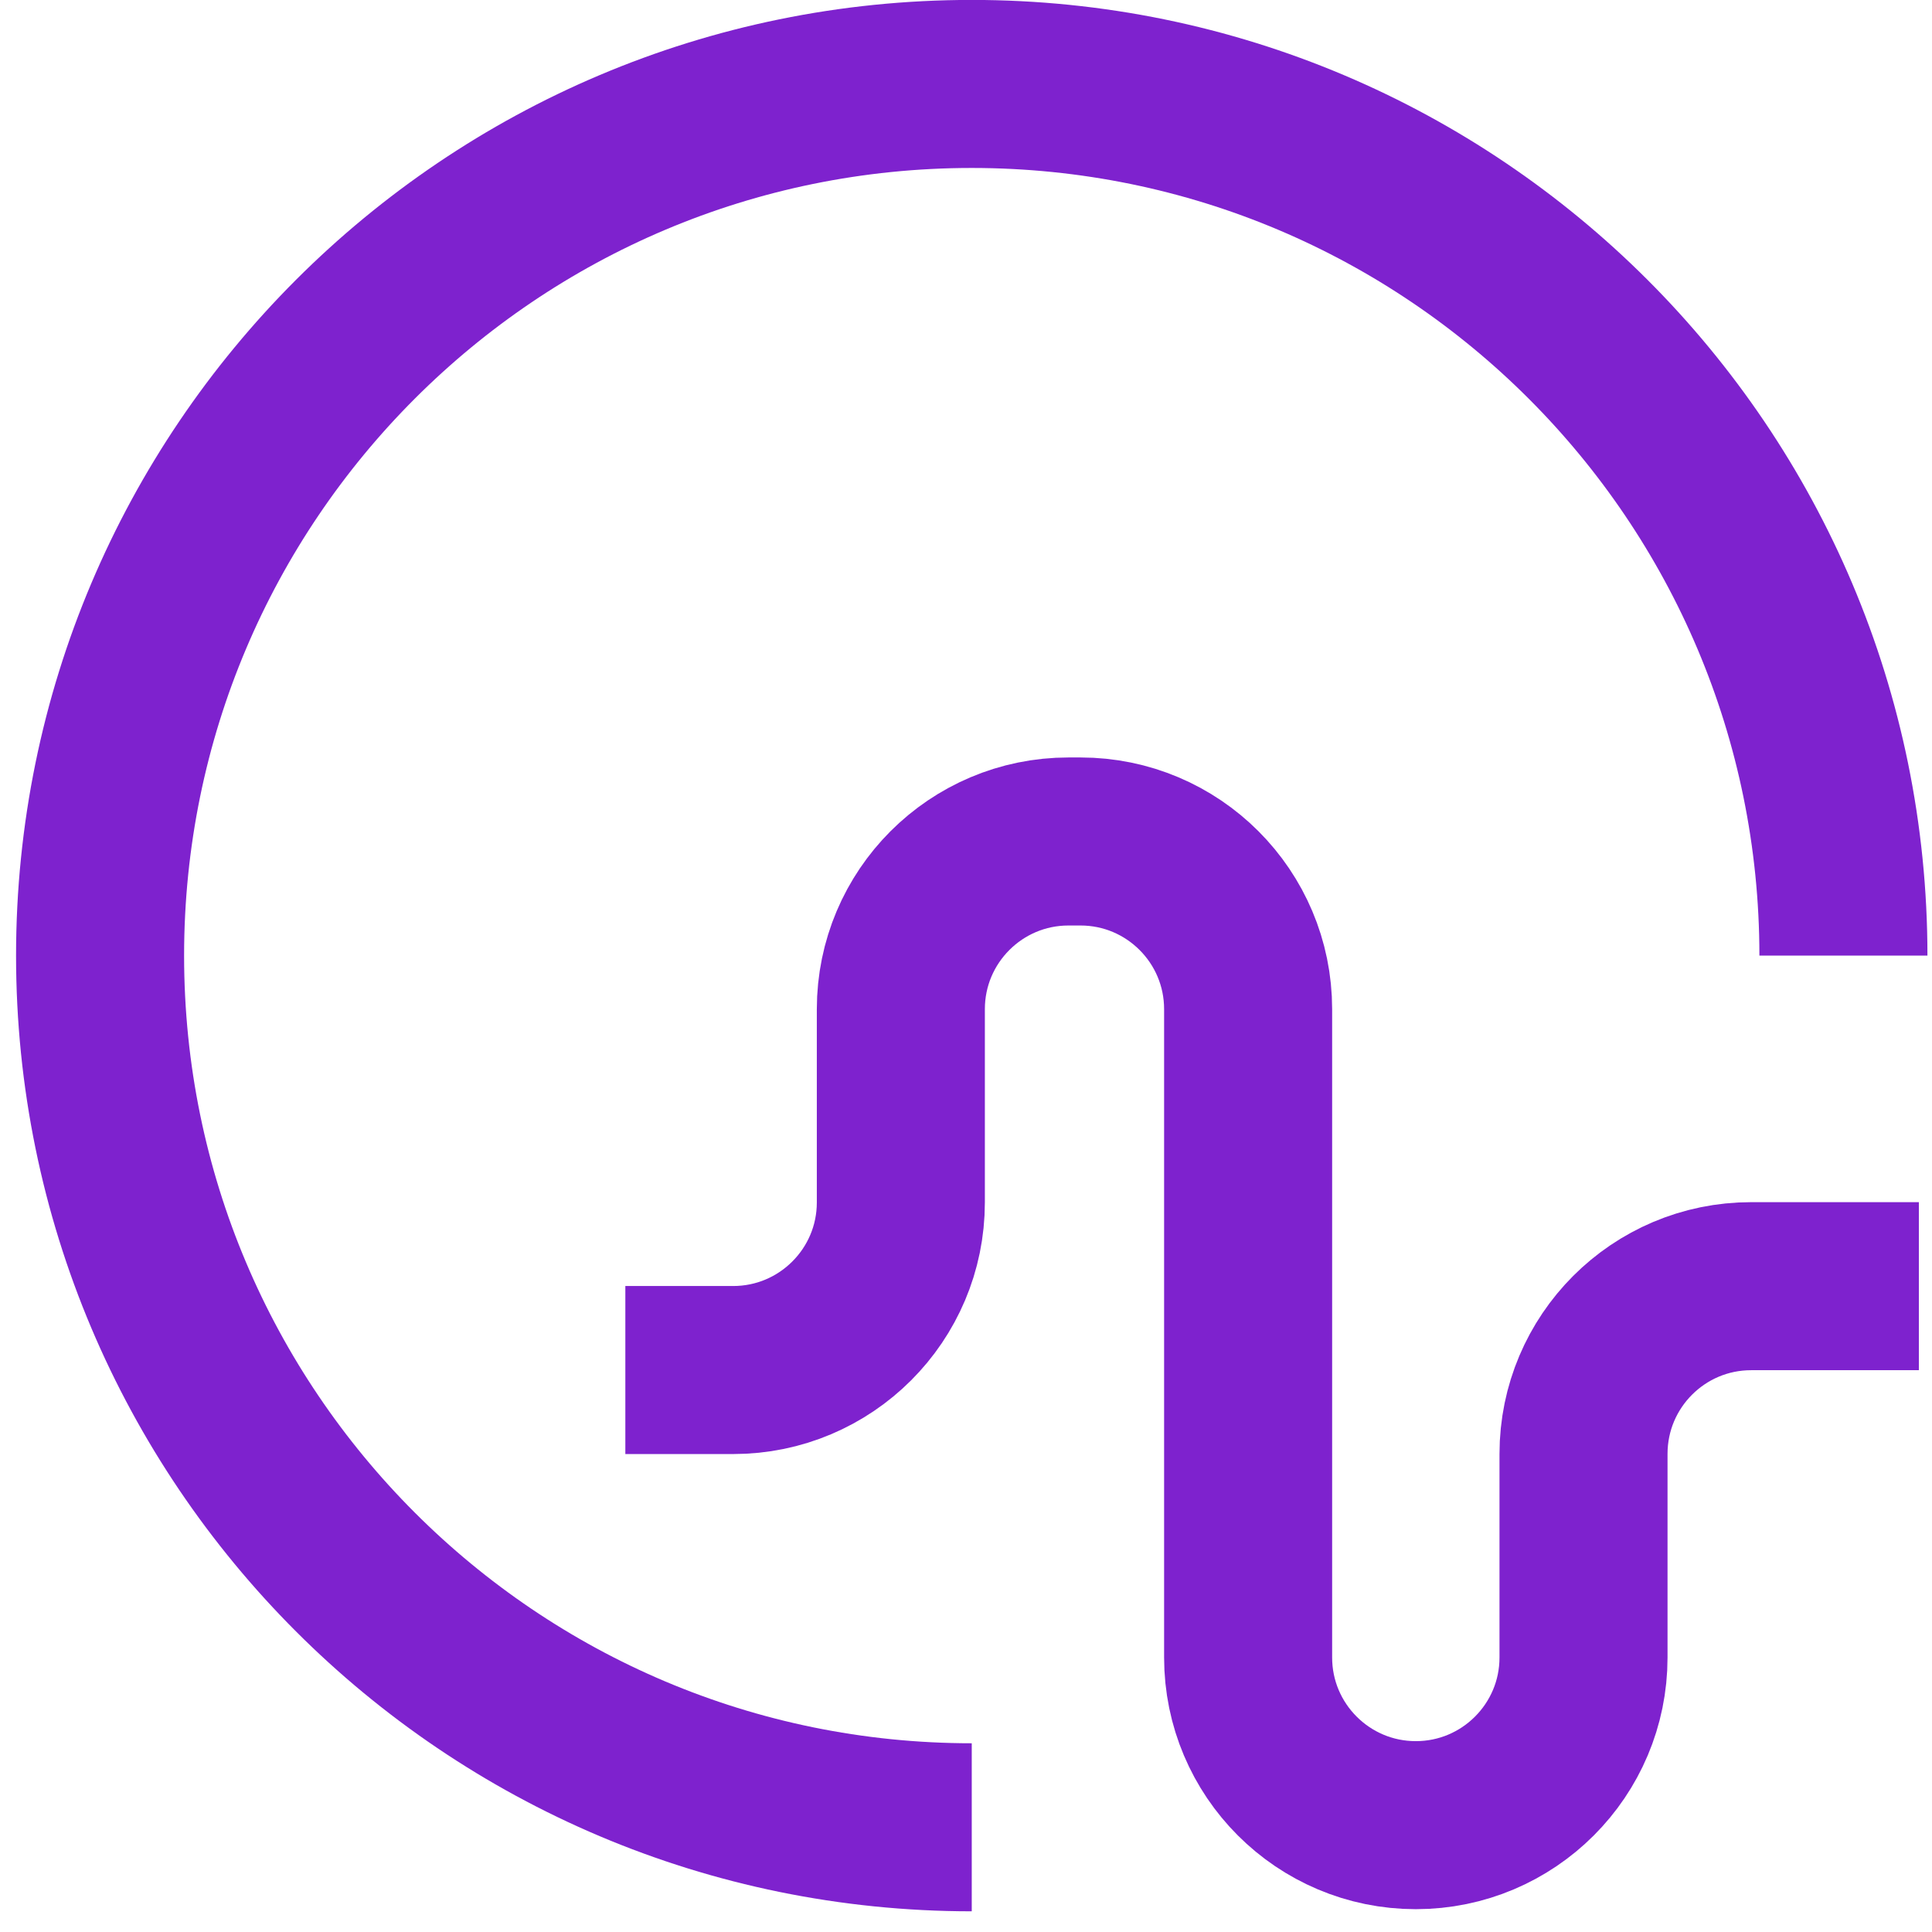 <svg width="40" height="40" viewBox="0 0 40 40" fill="none" xmlns="http://www.w3.org/2000/svg">
<path d="M20.119 37.832C10.151 37.832 2.072 29.753 2.072 19.785C2.072 9.817 10.153 1.738 20.119 1.738C30.085 1.738 38.166 9.817 38.166 19.785" stroke="#7E22CE" stroke-width="3.479" stroke-miterlimit="10"/>
<path d="M12.947 28.365H15.179C17.096 28.365 18.651 26.81 18.651 24.894V20.894C18.651 18.977 20.205 17.422 22.122 17.422H22.37C24.287 17.422 25.841 18.977 25.841 20.894V34.316C25.841 36.233 27.396 37.788 29.313 37.788C31.23 37.788 32.785 36.233 32.785 34.316V30.101C32.785 28.184 34.339 26.629 36.256 26.629H39.728" stroke="#7E22CE" stroke-width="3.479" stroke-miterlimit="10"/>
</svg>
